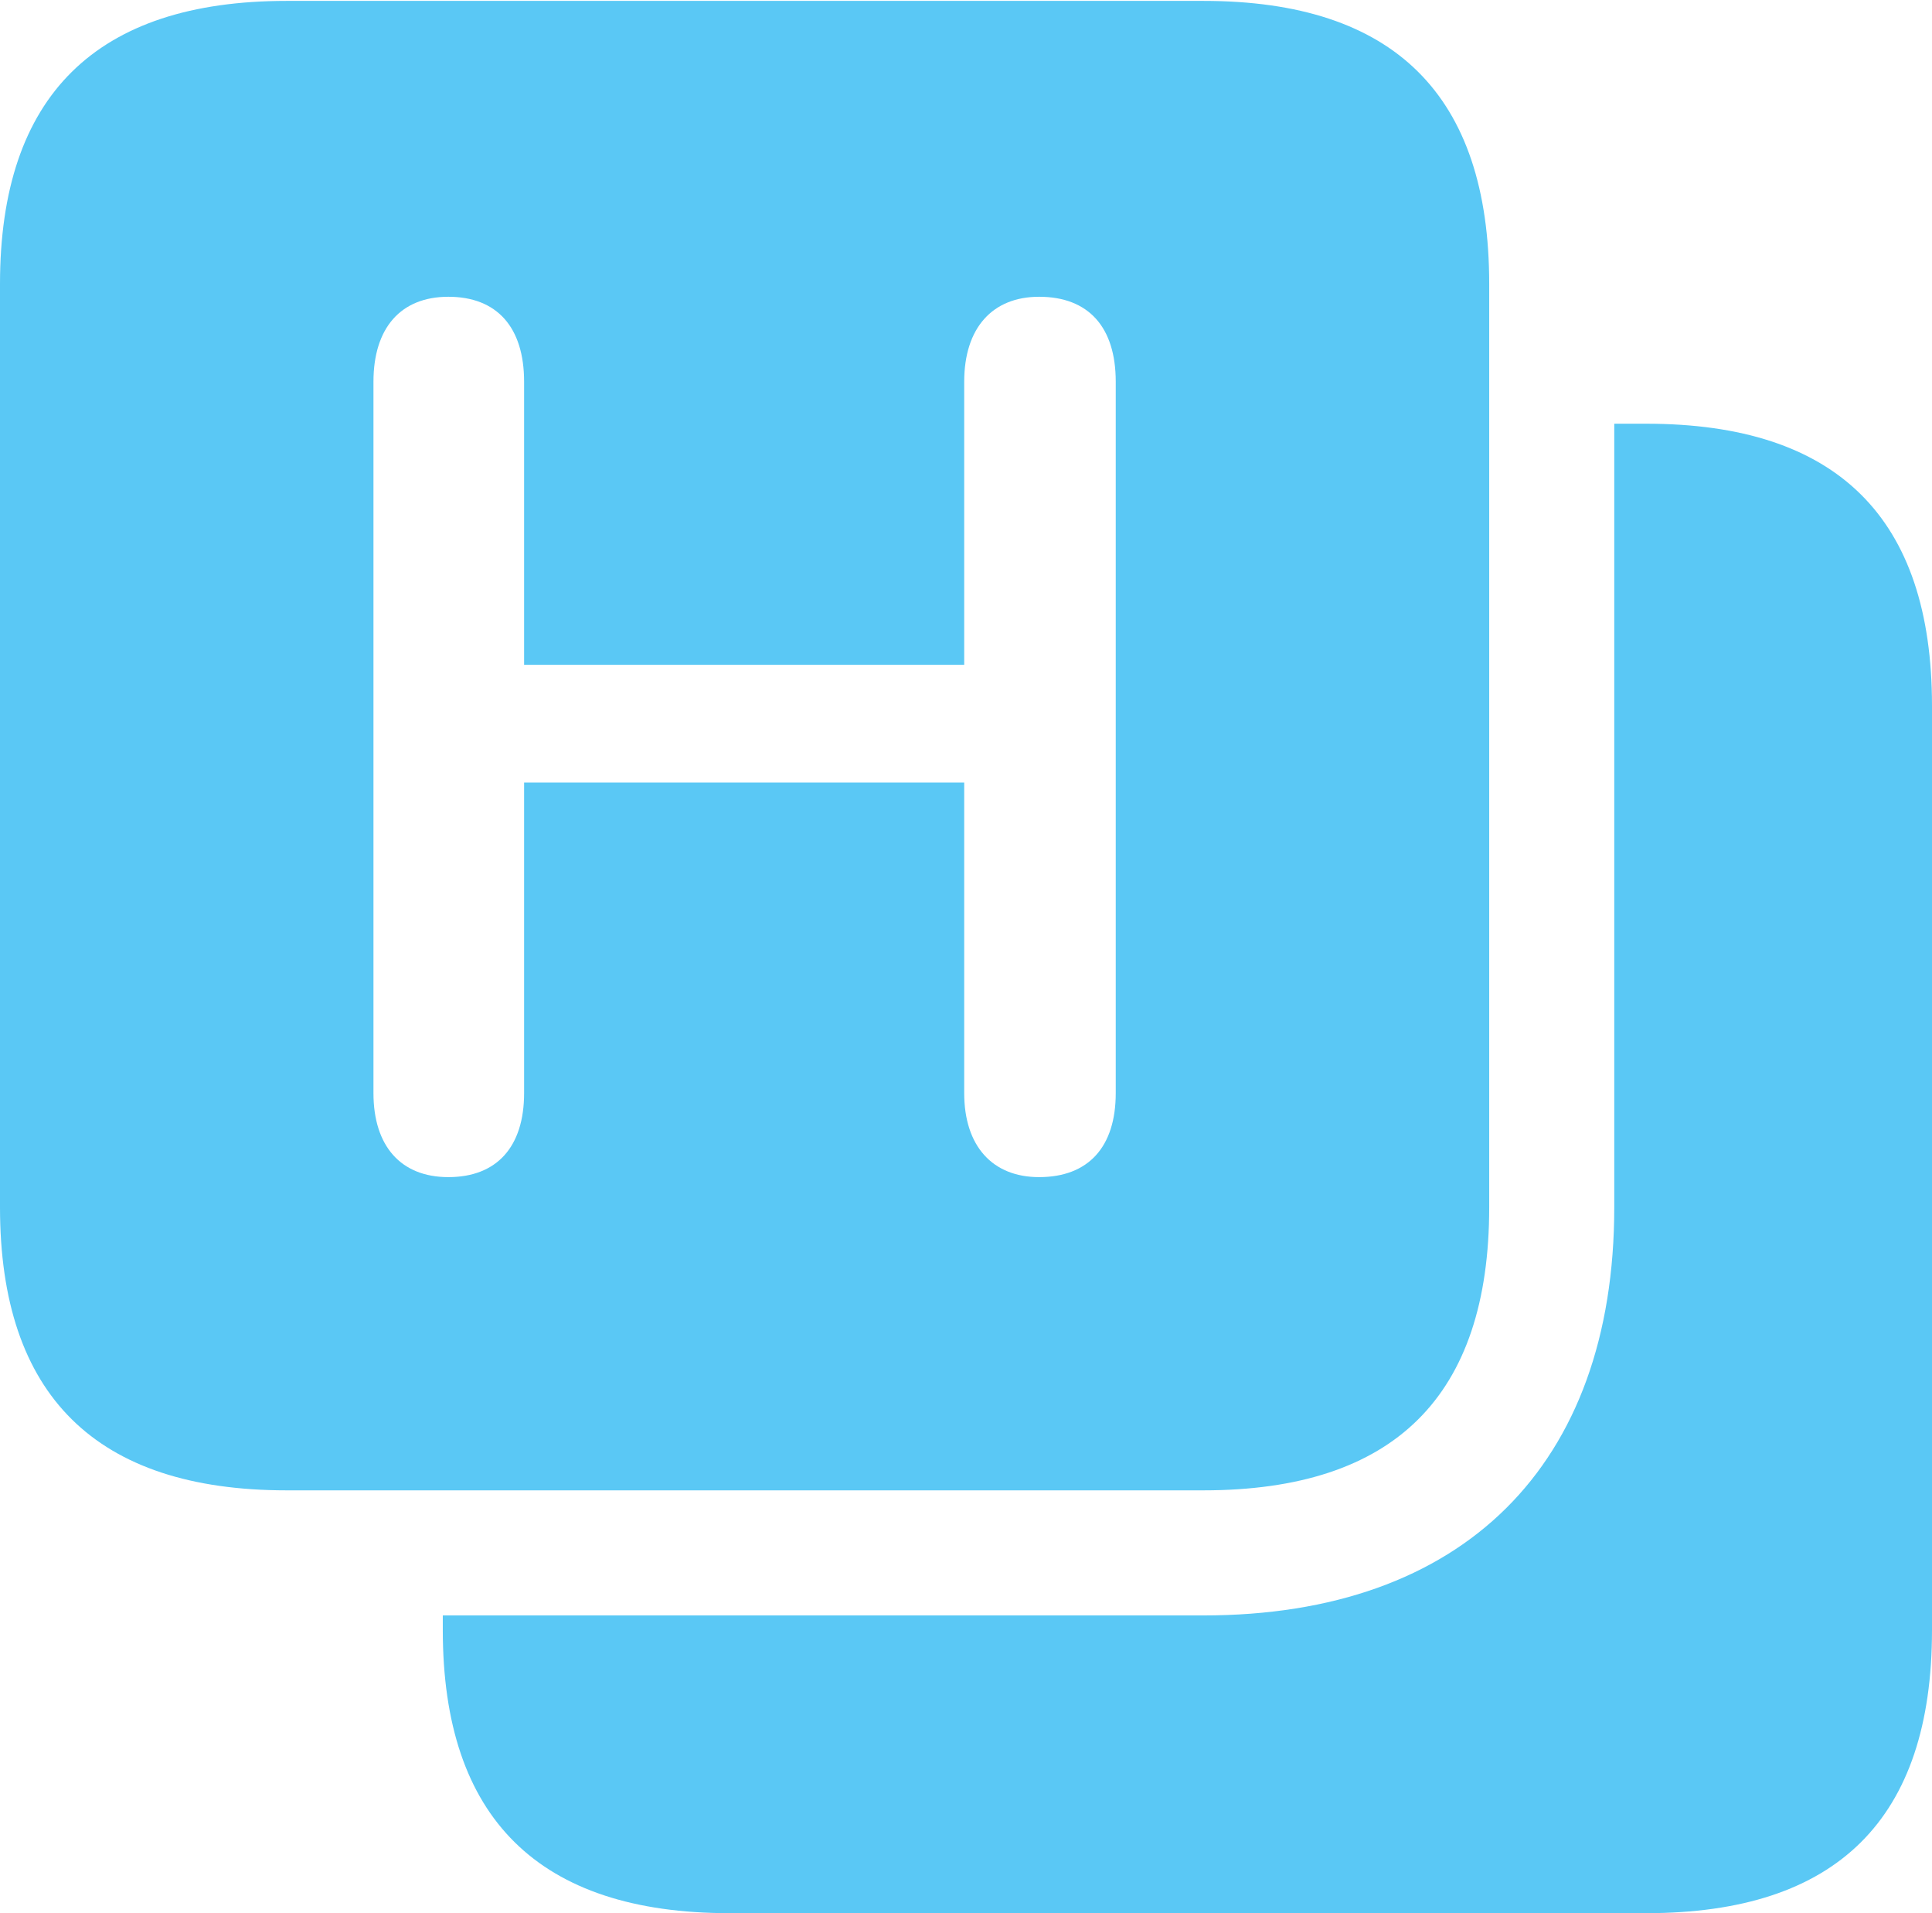 <?xml version="1.0" encoding="UTF-8"?>
<!--Generator: Apple Native CoreSVG 175.5-->
<!DOCTYPE svg
PUBLIC "-//W3C//DTD SVG 1.1//EN"
       "http://www.w3.org/Graphics/SVG/1.1/DTD/svg11.dtd">
<svg version="1.1" xmlns="http://www.w3.org/2000/svg" xmlns:xlink="http://www.w3.org/1999/xlink" width="25.83" height="25.574">
 <g>
  <rect height="25.574" opacity="0" width="25.83" x="0" y="0"/>
  <path d="M16.089 0.012L3.833 0.012C1.282 0.012 0 1.282 0 3.796L0 16.138C0 18.652 1.282 19.922 3.833 19.922L16.089 19.922C18.64 19.922 19.91 18.665 19.91 16.138L19.91 3.796C19.91 1.27 18.64 0.012 16.089 0.012ZM25.83 9.436C25.83 6.921 24.561 5.664 22.009 5.664L21.582 5.664L21.582 16.138C21.582 19.592 19.556 21.594 16.089 21.594L5.92 21.594L5.92 21.79C5.92 24.304 7.202 25.574 9.753 25.574L22.009 25.574C24.561 25.574 25.83 24.316 25.83 21.79ZM5.994 15.735C5.359 15.735 4.993 15.32 4.993 14.612L4.993 5.103C4.993 4.382 5.359 3.967 5.994 3.967C6.641 3.967 7.007 4.37 7.007 5.103L7.007 8.887L12.891 8.887L12.891 5.103C12.891 4.382 13.269 3.967 13.892 3.967C14.551 3.967 14.917 4.37 14.917 5.103L14.917 14.612C14.917 15.332 14.551 15.735 13.892 15.735C13.269 15.735 12.891 15.32 12.891 14.612L12.891 10.461L7.007 10.461L7.007 14.612C7.007 15.332 6.641 15.735 5.994 15.735Z" fill="#5ac8f5"/>
 </g>
</svg>
